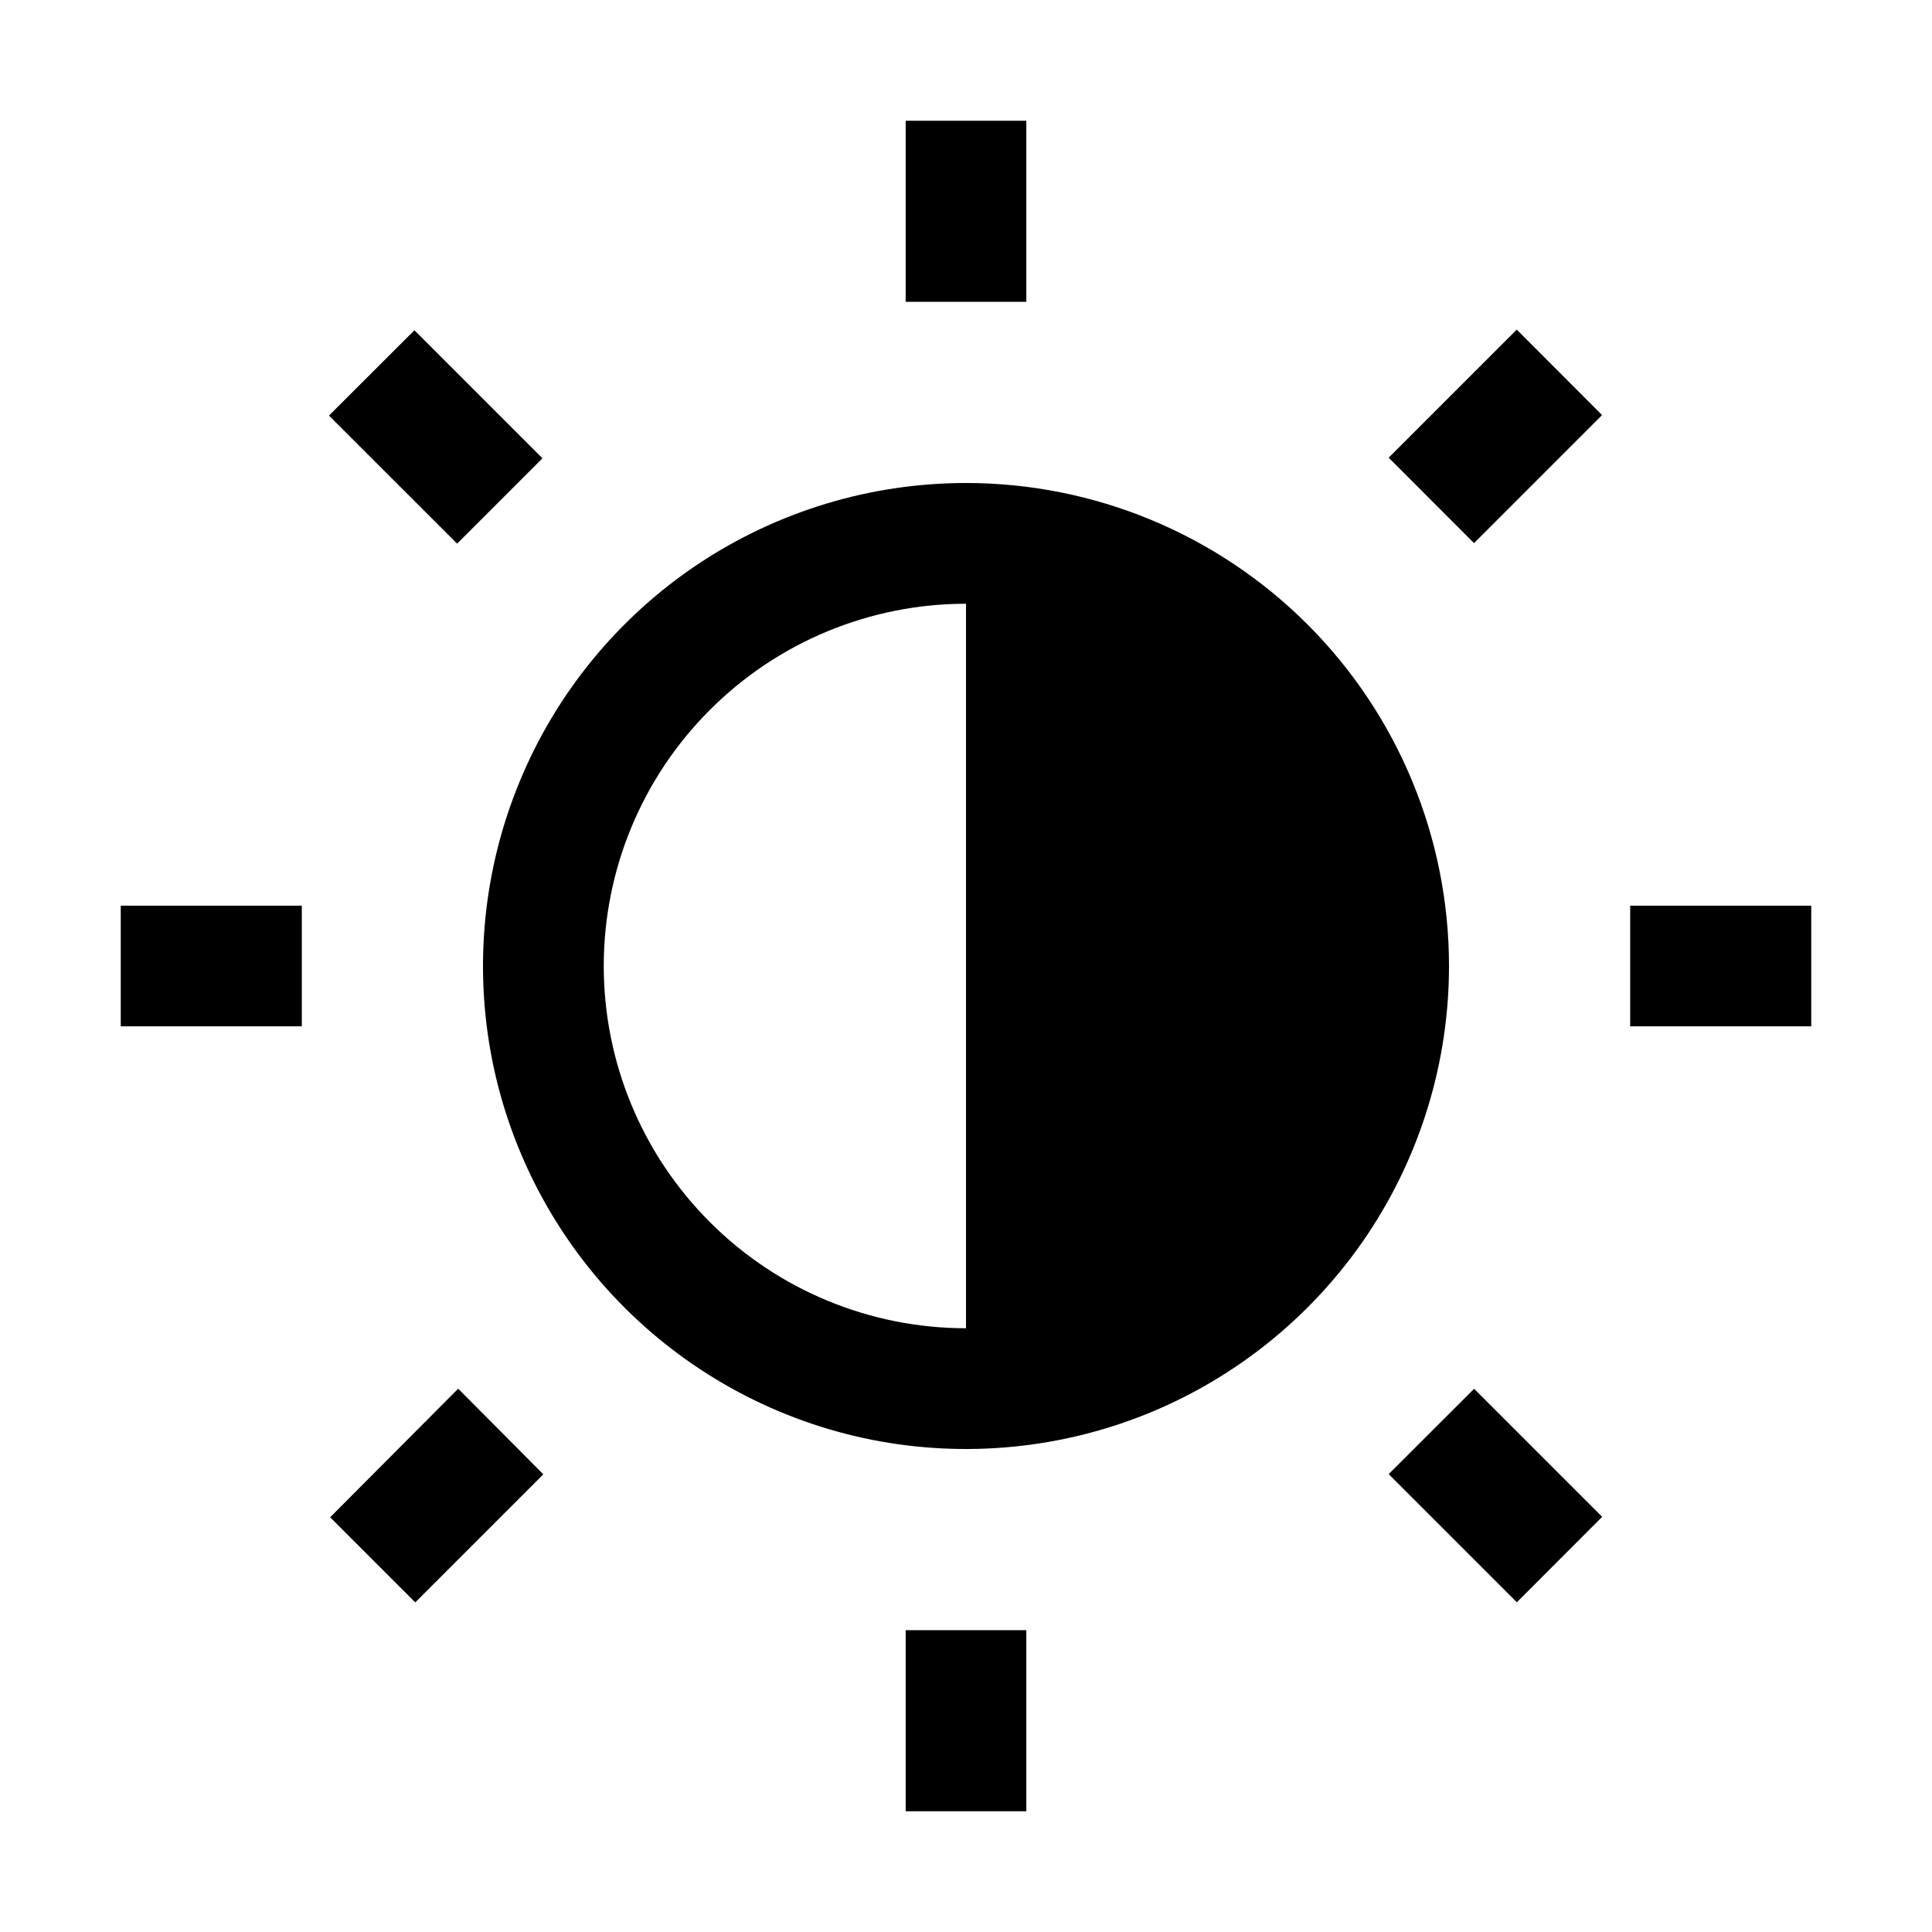 <svg width="18" height="18" viewBox="0 0 18 18" fill="none" xmlns="http://www.w3.org/2000/svg">
<path d="M8.438 1.125H9.562V2.812H8.438V1.125Z" fill="#474747" style="fill:#474747;fill:color(display-p3 0.278 0.278 0.278);fill-opacity:1;"/>
<path d="M15.188 8.438H16.875V9.562H15.188V8.438Z" fill="#474747" style="fill:#474747;fill:color(display-p3 0.278 0.278 0.278);fill-opacity:1;"/>
<path d="M8.438 15.188H9.562V16.875H8.438V15.188Z" fill="#474747" style="fill:#474747;fill:color(display-p3 0.278 0.278 0.278);fill-opacity:1;"/>
<path d="M1.125 8.438H2.812V9.562H1.125V8.438Z" fill="#474747" style="fill:#474747;fill:color(display-p3 0.278 0.278 0.278);fill-opacity:1;"/>
<path d="M3.065 3.872L3.861 3.077L5.054 4.27L4.259 5.065L3.065 3.872Z" fill="#474747" style="fill:#474747;fill:color(display-p3 0.278 0.278 0.278);fill-opacity:1;"/>
<path d="M12.938 4.264L14.131 3.071L14.926 3.867L13.733 5.06L12.938 4.264Z" fill="#474747" style="fill:#474747;fill:color(display-p3 0.278 0.278 0.278);fill-opacity:1;"/>
<path d="M12.938 13.734L13.734 12.939L14.927 14.132L14.132 14.928L12.938 13.734Z" fill="#474747" style="fill:#474747;fill:color(display-p3 0.278 0.278 0.278);fill-opacity:1;"/>
<path d="M3.076 14.136L4.269 12.938L5.062 13.736L3.869 14.929L3.076 14.136Z" fill="#474747" style="fill:#474747;fill:color(display-p3 0.278 0.278 0.278);fill-opacity:1;"/>
<path d="M9 4.5C8.11 4.5 7.24 4.764 6.5 5.258C5.76 5.753 5.183 6.456 4.843 7.278C4.502 8.1 4.413 9.005 4.586 9.878C4.76 10.751 5.189 11.553 5.818 12.182C6.447 12.811 7.249 13.24 8.122 13.414C8.995 13.587 9.9 13.498 10.722 13.158C11.544 12.817 12.247 12.24 12.742 11.5C13.236 10.76 13.5 9.89 13.5 9C13.5 7.807 13.026 6.662 12.182 5.818C11.338 4.974 10.194 4.5 9 4.5ZM9 12.375C8.105 12.375 7.246 12.019 6.614 11.386C5.981 10.754 5.625 9.895 5.625 9C5.625 8.105 5.981 7.246 6.614 6.614C7.246 5.981 8.105 5.625 9 5.625V12.375Z" fill="#474747" style="fill:#474747;fill:color(display-p3 0.278 0.278 0.278);fill-opacity:1;"/>
</svg>
